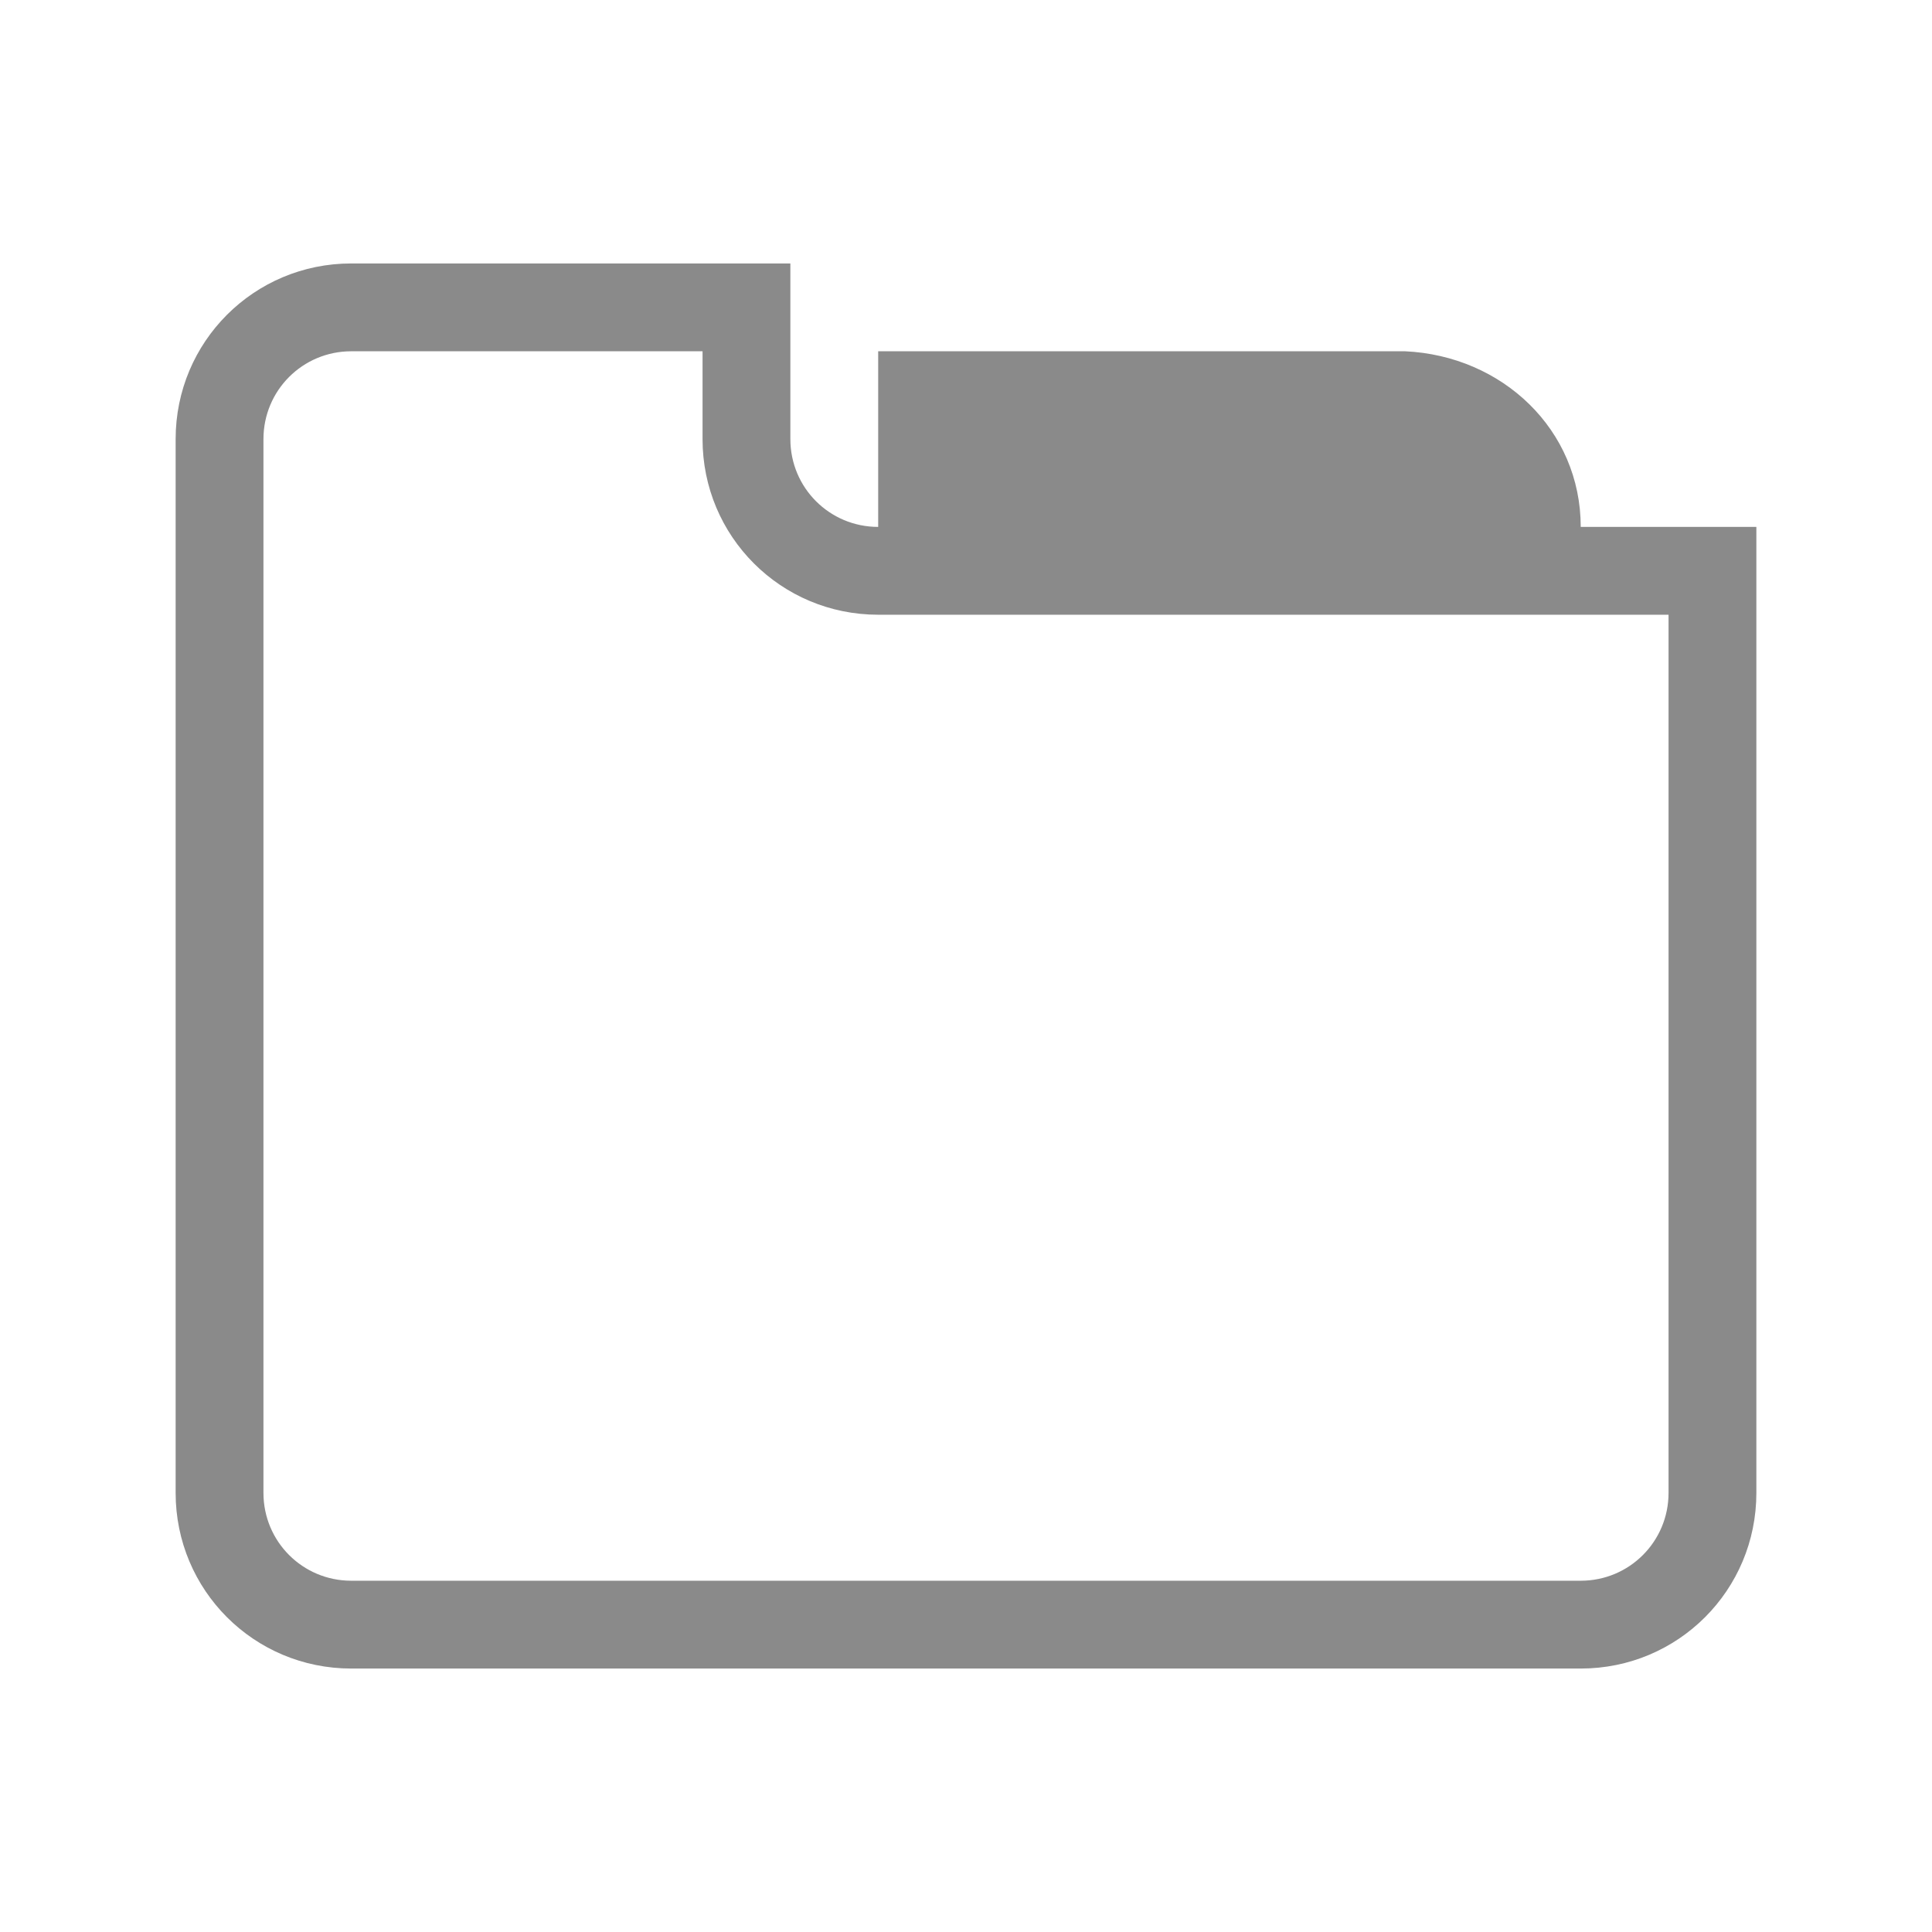 <svg version="1.1" viewBox="0 0 22 22" xmlns="http://www.w3.org/2000/svg">
 <defs>
  <style id="current-color-scheme" type="text/css">.ColorScheme-Text {
        color:#8a8a8a;
      }</style>
 </defs>
 <path class="ColorScheme-Text" d="m4 3c-1.108 0-2 0.892-2 2v12c0 1.108 0.892 2 2 2h14c1.108 0 2-0.892 2-2v-11h-10c-0.554 0-1-0.446-1-1v-2zm6 1v2h8c0-1.108-0.893-1.949-2-2zm-6 0h4v1c0 1.108 0.892 2 2 2h9v10c0 0.554-0.446 1-1 1h-14c-0.554 0-1-0.446-1-1v-12c0-0.554 0.446-1 1-1z" fill="currentColor"/>
</svg>

